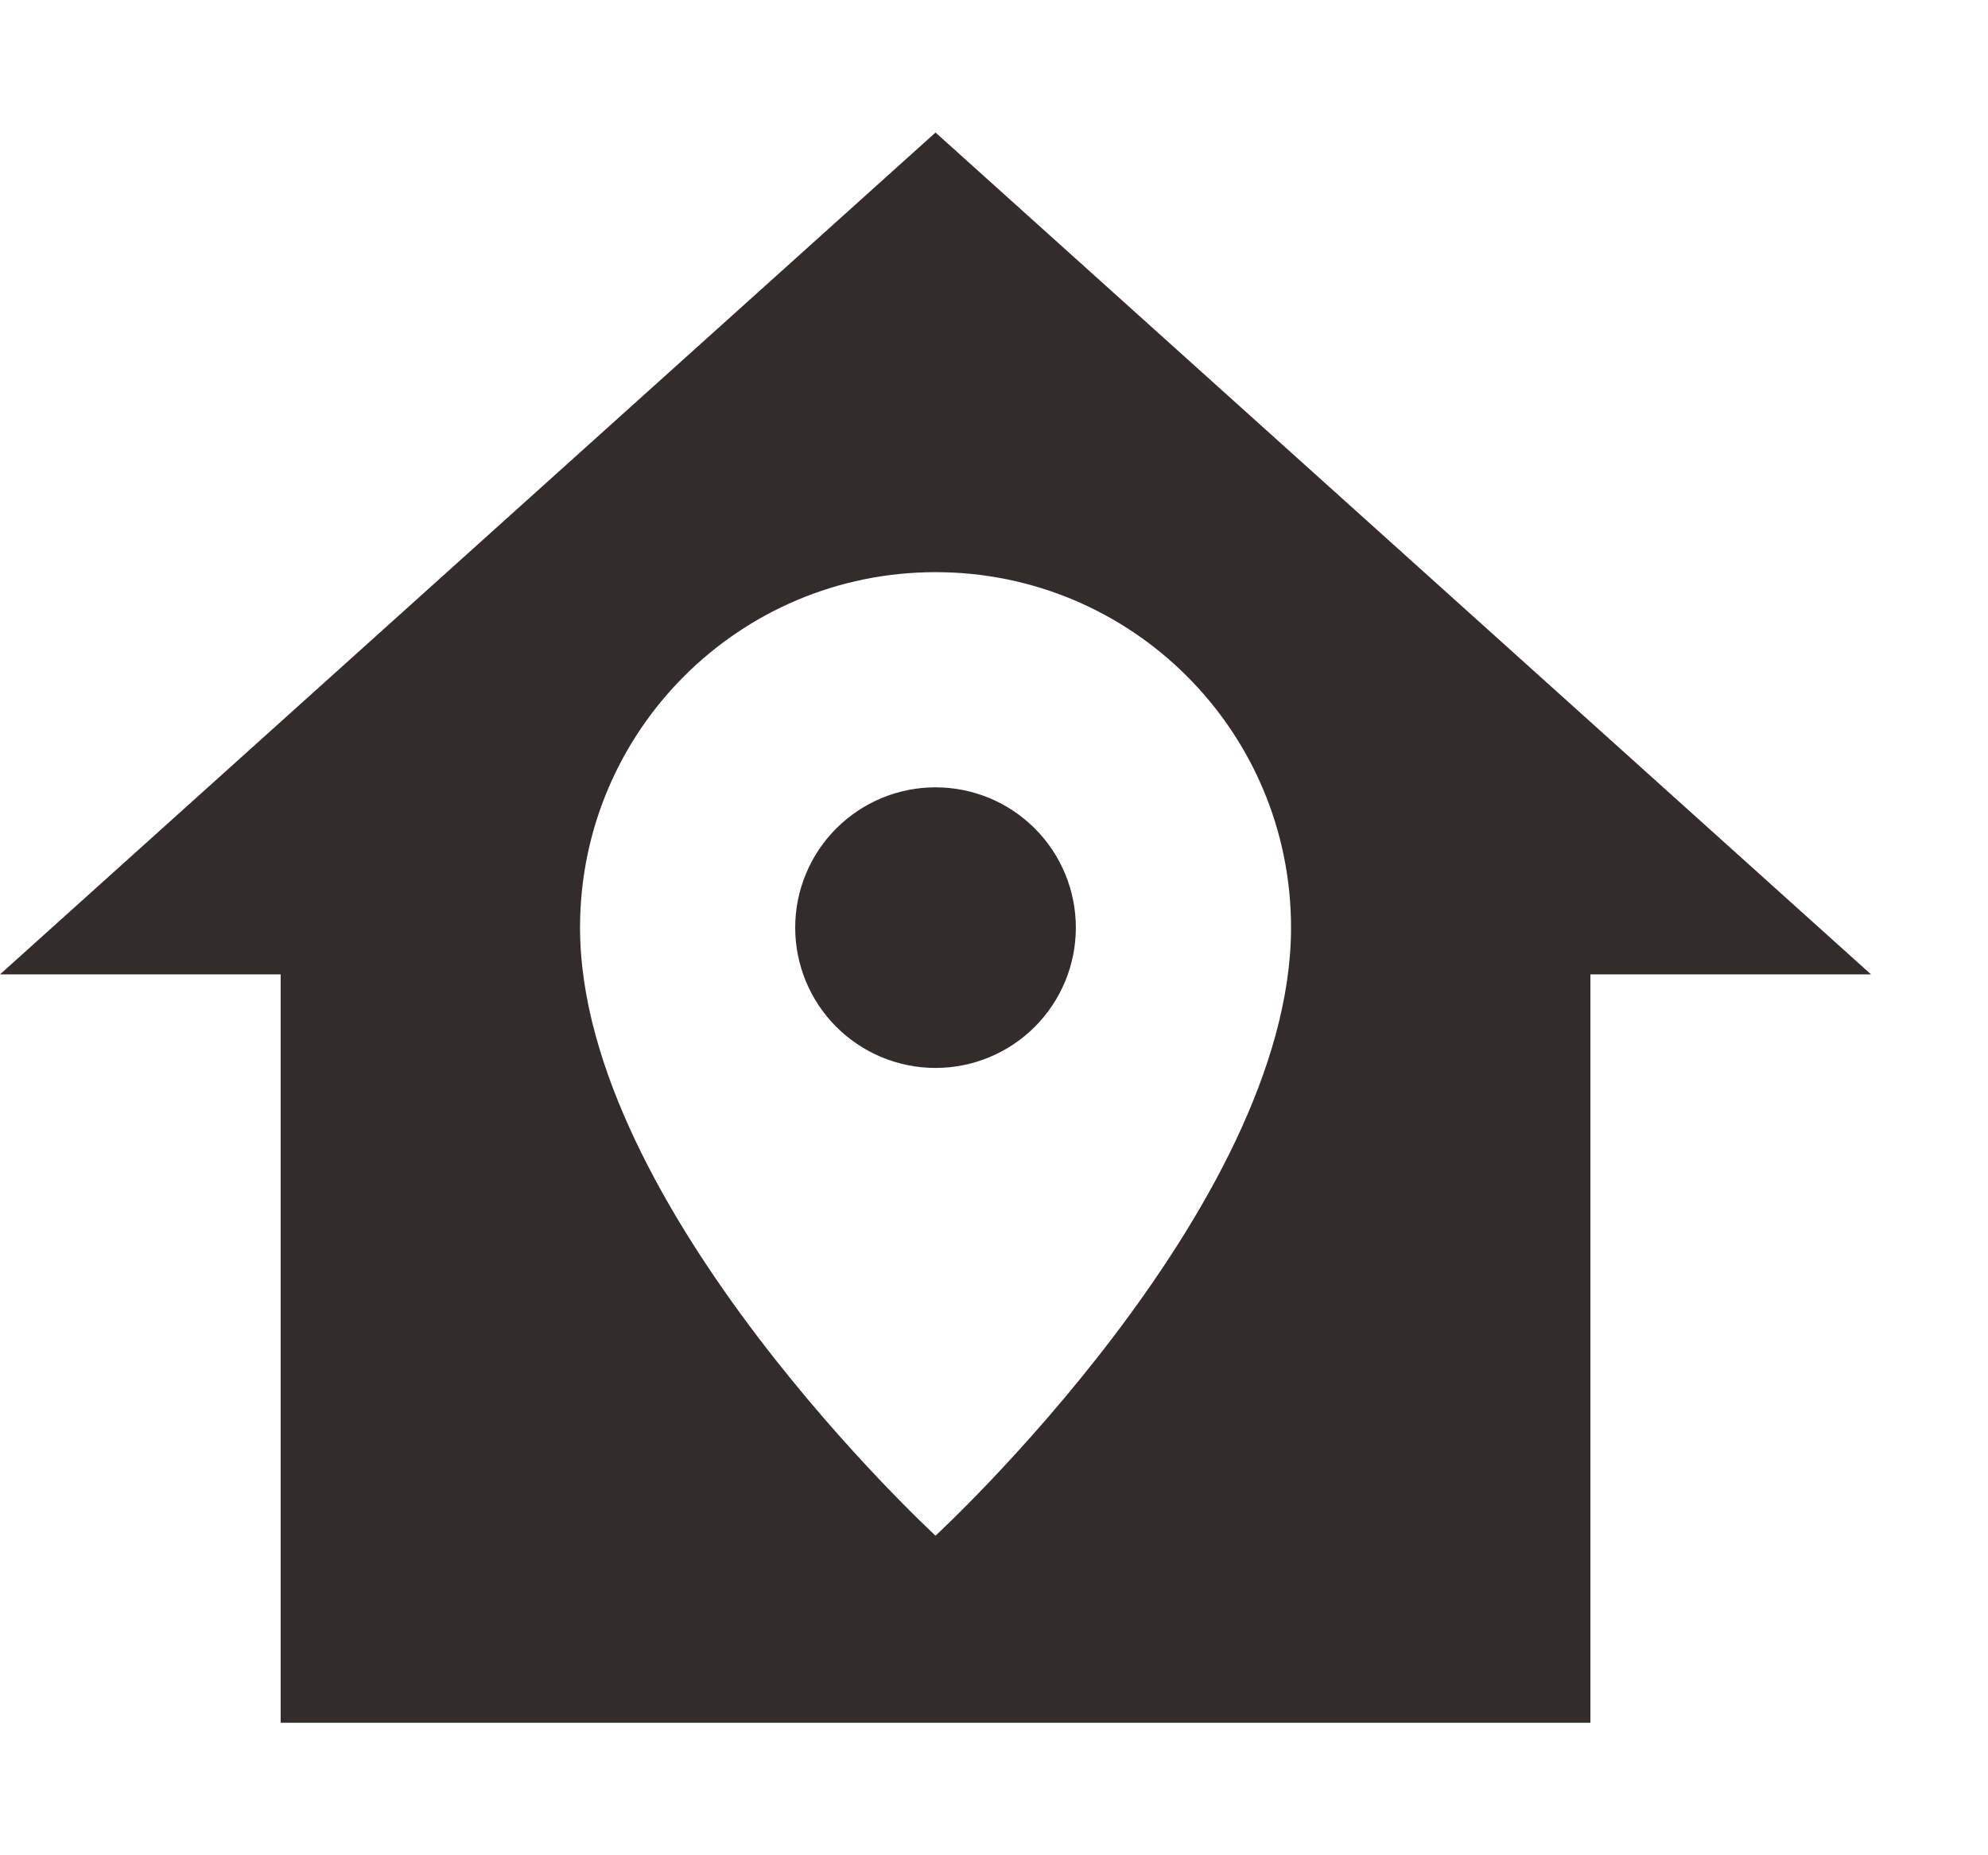 <svg width="60" height="56" viewBox="0 0 70 56" fill="none" xmlns="http://www.w3.org/2000/svg">
<path d="M32.941 0L0 29.647H9.882V56H56V29.647H65.882L32.941 0ZM32.941 15.482C39.859 15.482 45.459 21.082 45.459 28C45.459 37.882 32.941 49.412 32.941 49.412C32.941 49.412 20.424 37.882 20.424 28C20.424 21.082 26.023 15.482 32.941 15.482ZM32.941 23.059C31.631 23.059 30.374 23.579 29.447 24.506C28.521 25.433 28 26.689 28 28C28 29.311 28.521 30.567 29.447 31.494C30.374 32.421 31.631 32.941 32.941 32.941C34.252 32.941 35.508 32.421 36.435 31.494C37.362 30.567 37.882 29.311 37.882 28C37.882 26.689 37.362 25.433 36.435 24.506C35.508 23.579 34.252 23.059 32.941 23.059Z" fill="#342B2D"/>
</svg>
